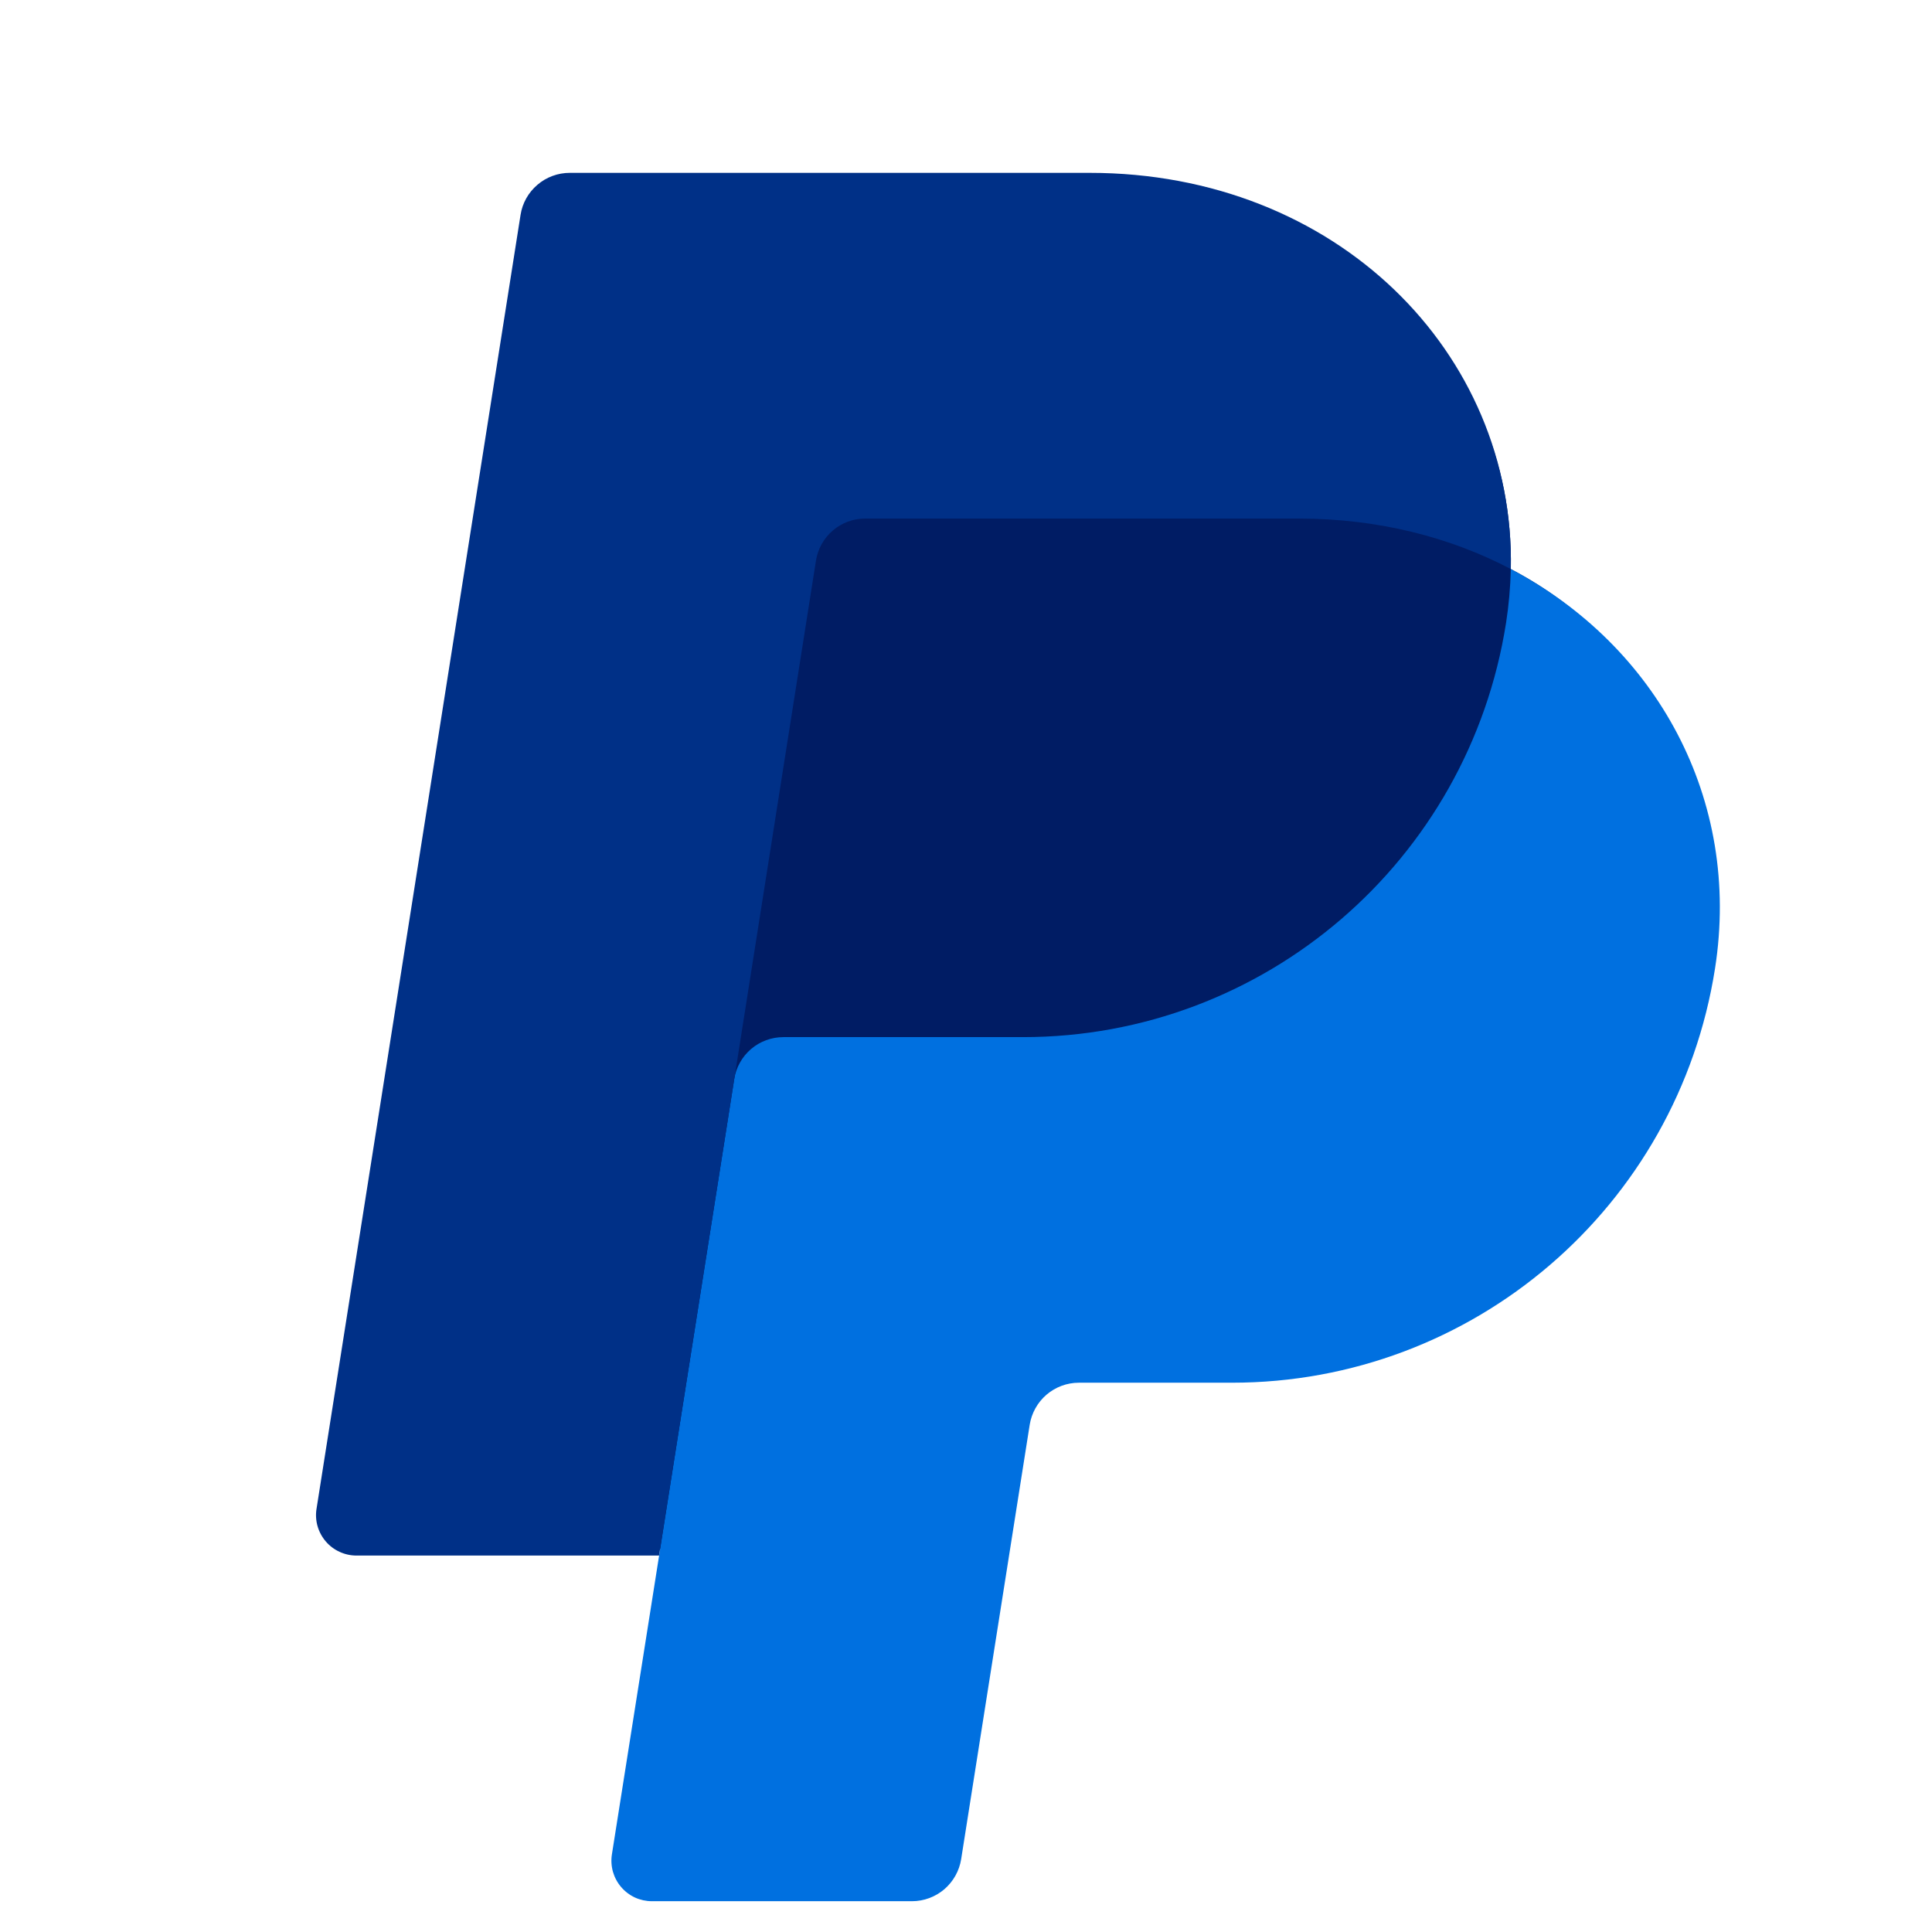 <svg width="32" height="32" viewBox="0 0 32 32" fill="none" xmlns="http://www.w3.org/2000/svg">
<g clip-path="url(#clip0_2080_14303)">
<path d="M25.024 9.425C25.093 5.831 22.127 3.072 18.049 3.072H9.616C9.419 3.072 9.229 3.143 9.08 3.27C8.93 3.398 8.832 3.575 8.801 3.769L5.421 24.885C5.406 24.981 5.412 25.079 5.438 25.172C5.465 25.265 5.511 25.352 5.574 25.425C5.637 25.499 5.715 25.558 5.803 25.599C5.891 25.639 5.986 25.66 6.083 25.66H11.08L10.299 30.55C10.284 30.646 10.289 30.744 10.316 30.837C10.342 30.931 10.388 31.017 10.451 31.091C10.514 31.165 10.592 31.224 10.681 31.264C10.769 31.305 10.864 31.326 10.961 31.326H15.031C15.228 31.326 15.403 31.255 15.553 31.127C15.702 30.999 15.726 30.823 15.757 30.629L16.951 23.599C16.982 23.405 17.081 23.153 17.23 23.025C17.38 22.897 17.51 22.828 17.706 22.827H20.198C24.191 22.827 27.58 19.989 28.199 16.041C28.637 13.238 27.435 10.689 25.024 9.425Z" fill="#001C64"/>
<path d="M12.161 17.873L10.917 25.765L10.135 30.715C10.12 30.811 10.126 30.909 10.152 31.002C10.179 31.095 10.225 31.182 10.288 31.255C10.351 31.329 10.429 31.388 10.517 31.429C10.605 31.469 10.701 31.49 10.798 31.49H15.105C15.302 31.49 15.492 31.419 15.641 31.292C15.79 31.164 15.889 30.987 15.92 30.793L17.055 23.599C17.086 23.405 17.185 23.228 17.334 23.1C17.483 22.973 17.673 22.902 17.87 22.902H20.406C24.399 22.902 27.787 19.99 28.406 16.042C28.846 13.239 27.435 10.69 25.024 9.426C25.017 9.724 24.991 10.022 24.945 10.317C24.326 14.264 20.937 17.178 16.944 17.178H12.976C12.779 17.178 12.589 17.248 12.44 17.375C12.291 17.503 12.192 17.679 12.161 17.873Z" fill="#0070E0"/>
<path d="M10.916 25.765H5.905C5.808 25.765 5.712 25.744 5.624 25.703C5.536 25.663 5.458 25.604 5.395 25.53C5.332 25.456 5.286 25.37 5.259 25.276C5.233 25.183 5.227 25.085 5.243 24.989L8.622 3.559C8.652 3.365 8.751 3.189 8.901 3.061C9.05 2.933 9.24 2.863 9.437 2.863H18.05C22.127 2.863 25.093 5.831 25.024 9.425C24.009 8.893 22.817 8.589 21.511 8.589H14.33C14.133 8.589 13.943 8.659 13.794 8.787C13.645 8.914 13.546 9.091 13.515 9.285L12.162 17.872L10.916 25.765Z" fill="#003087"/>
</g>
<defs>
<clipPath id="clip0_2080_14303">
<rect width="31" height="31" fill="white" transform="translate(0.5 0.5)"/>
</clipPath>
</defs>
</svg>

